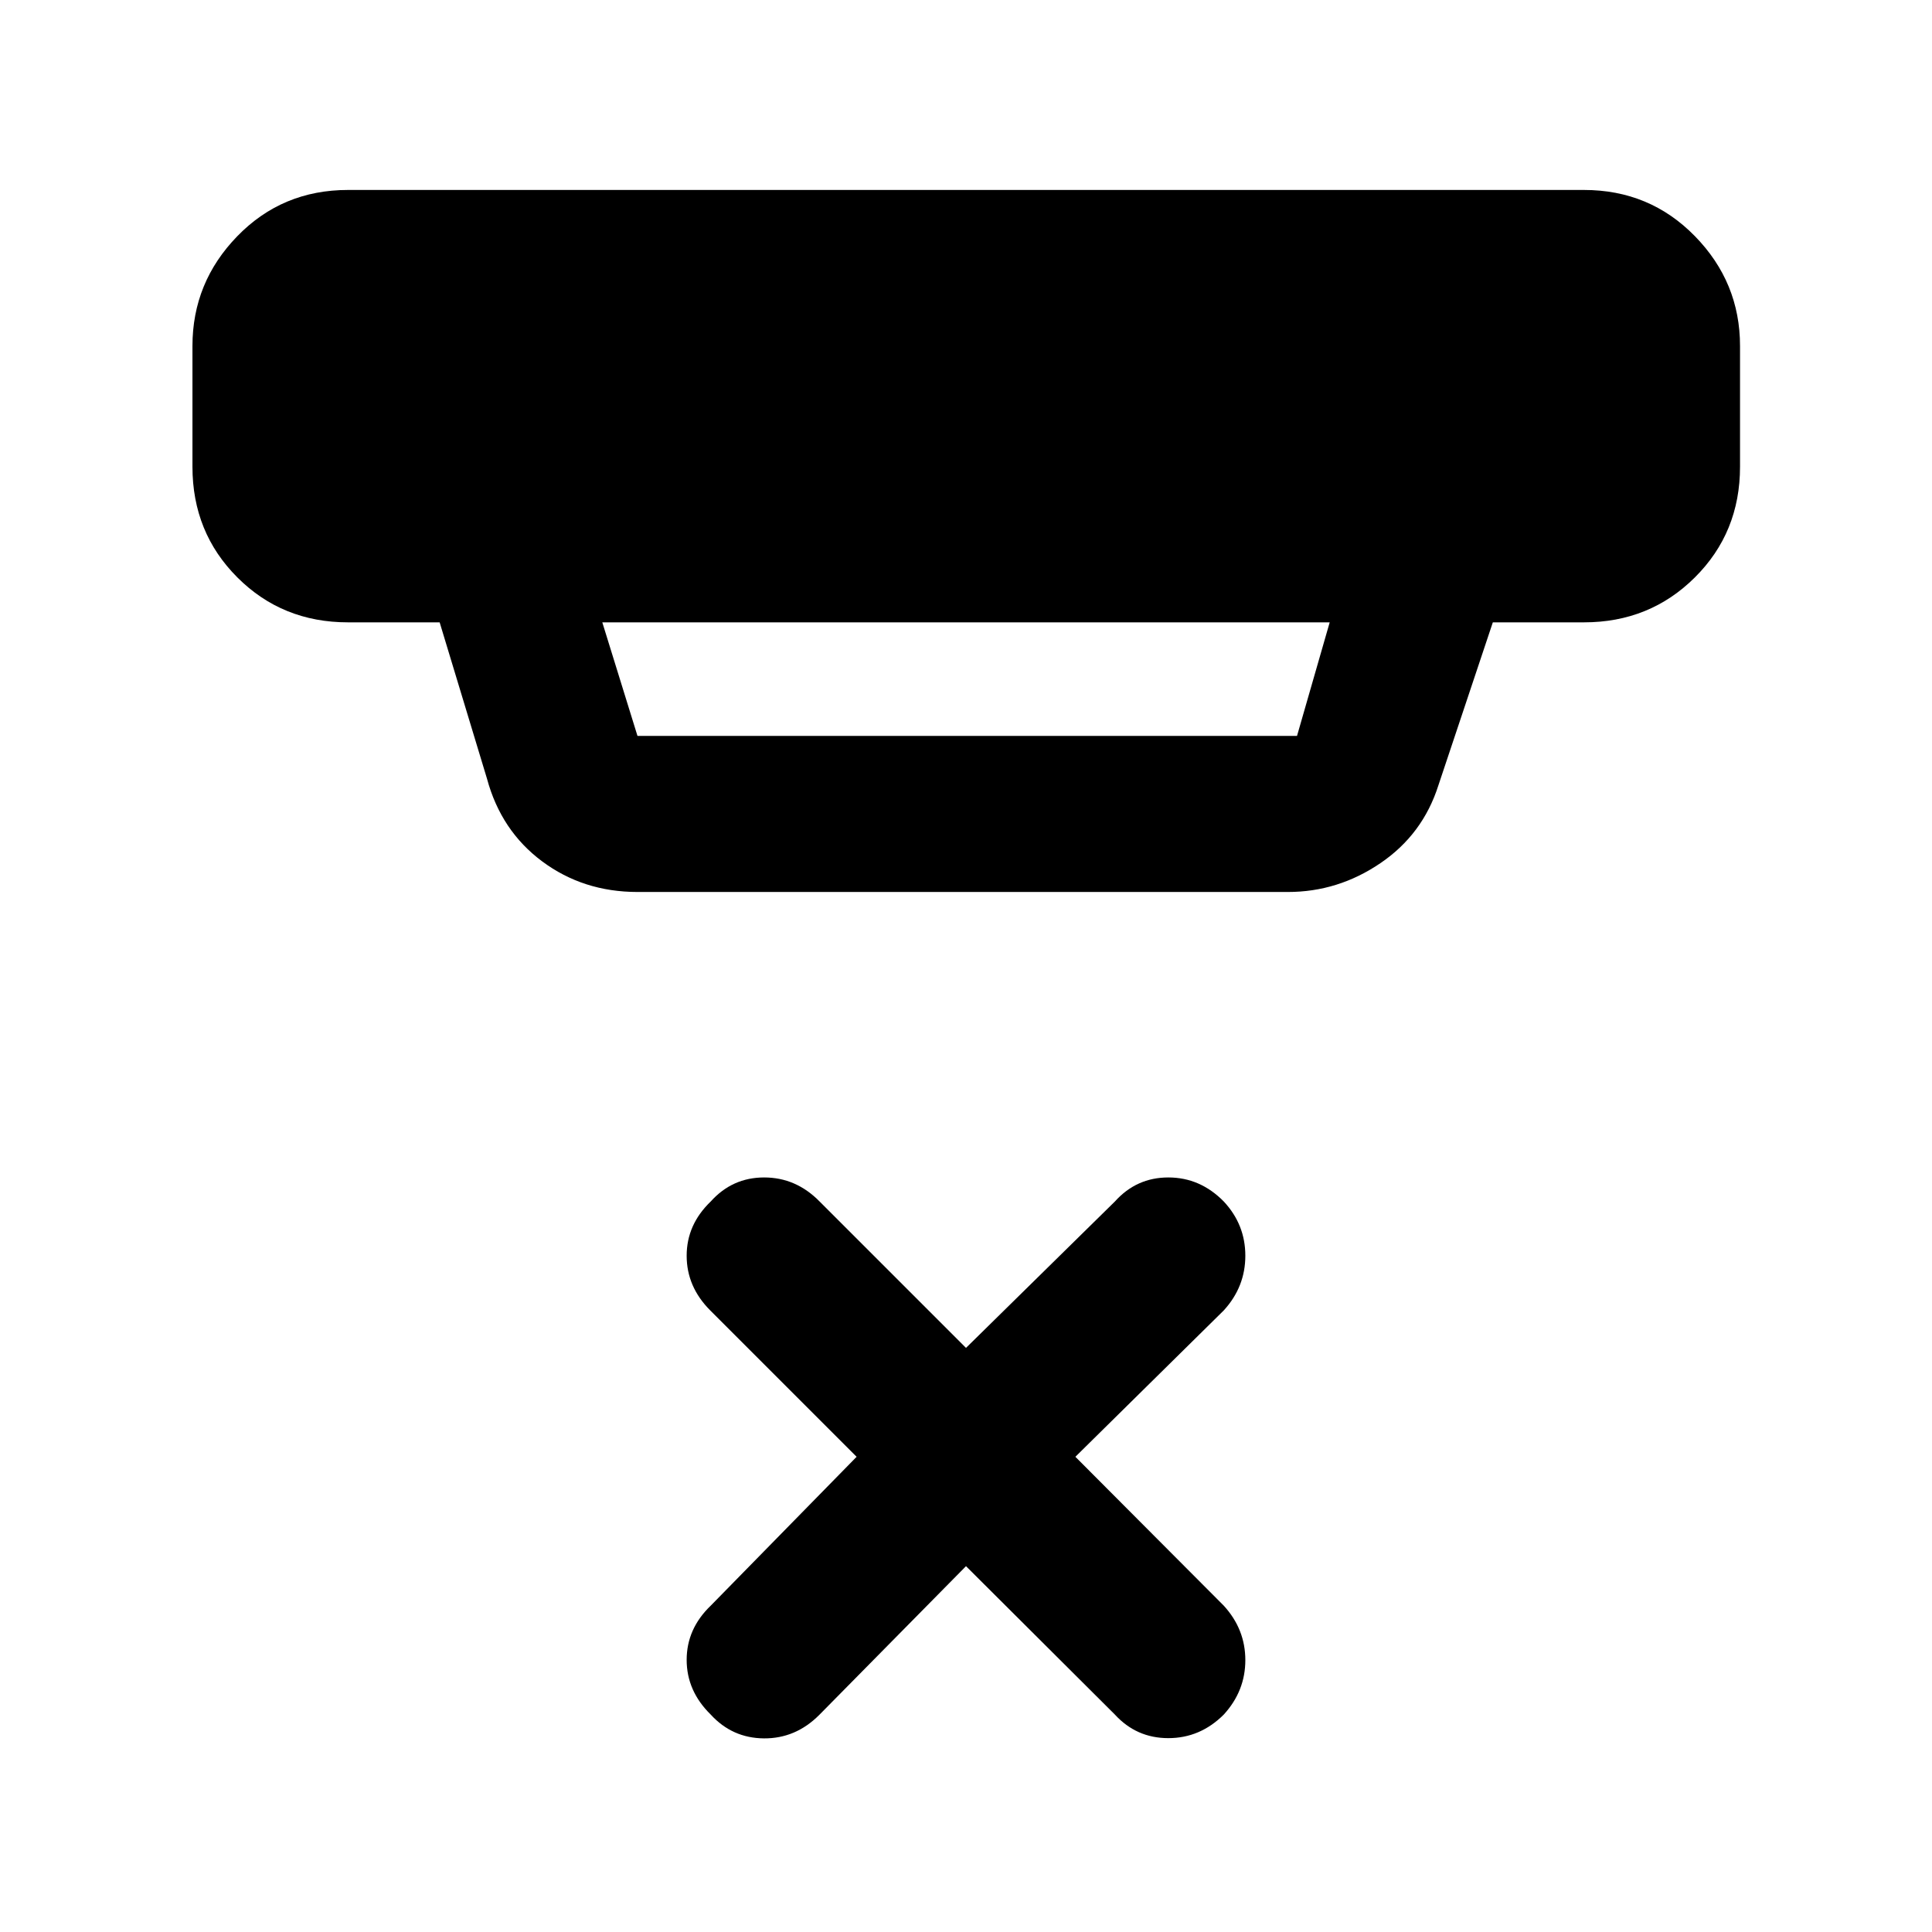 <svg xmlns="http://www.w3.org/2000/svg" height="48" viewBox="0 -960 960 960" width="48"><path d="m480-181.78-72.98 73.98q-11.72 11.71-27.43 11.59-15.72-.12-26.44-11.83-11.95-11.72-11.95-27.18 0-15.45 11.95-26.93l72.5-73.98-72.74-72.74q-11.71-11.72-11.71-27.17 0-15.46 11.95-26.94 10.72-11.95 26.56-11.95 15.83 0 27.55 11.95L480-290.24l73.98-72.74q10.72-11.95 26.55-11.95 15.84 0 27.56 11.95 10.71 11.48 10.71 26.94 0 15.45-10.71 27.17l-73.74 72.74 73.74 73.98q10.71 11.72 10.71 27.05 0 15.34-10.71 27.06-11.72 11.71-27.56 11.71-15.83 0-26.55-11.71L480-181.78ZM299.28-650.76l17.48 56.43h327.72l16.24-56.43H299.28Zm17.48 133.98q-26.91 0-47.35-15.2-20.43-15.19-27.43-41.11l-23.52-77.67h-45.53q-32.67 0-54.98-22.32-22.32-22.31-22.32-54.99v-60q0-31.67 22.32-54.6 22.31-22.94 54.98-22.94h614.14q32.67 0 55.1 22.94 22.44 22.93 22.44 54.6v60q0 32.68-22.44 54.99-22.43 22.32-55.1 22.32h-45.29l-27.04 80.96q-7.76 24.39-28.82 38.7-21.05 14.32-45.96 14.32h-323.2Z"/></svg>